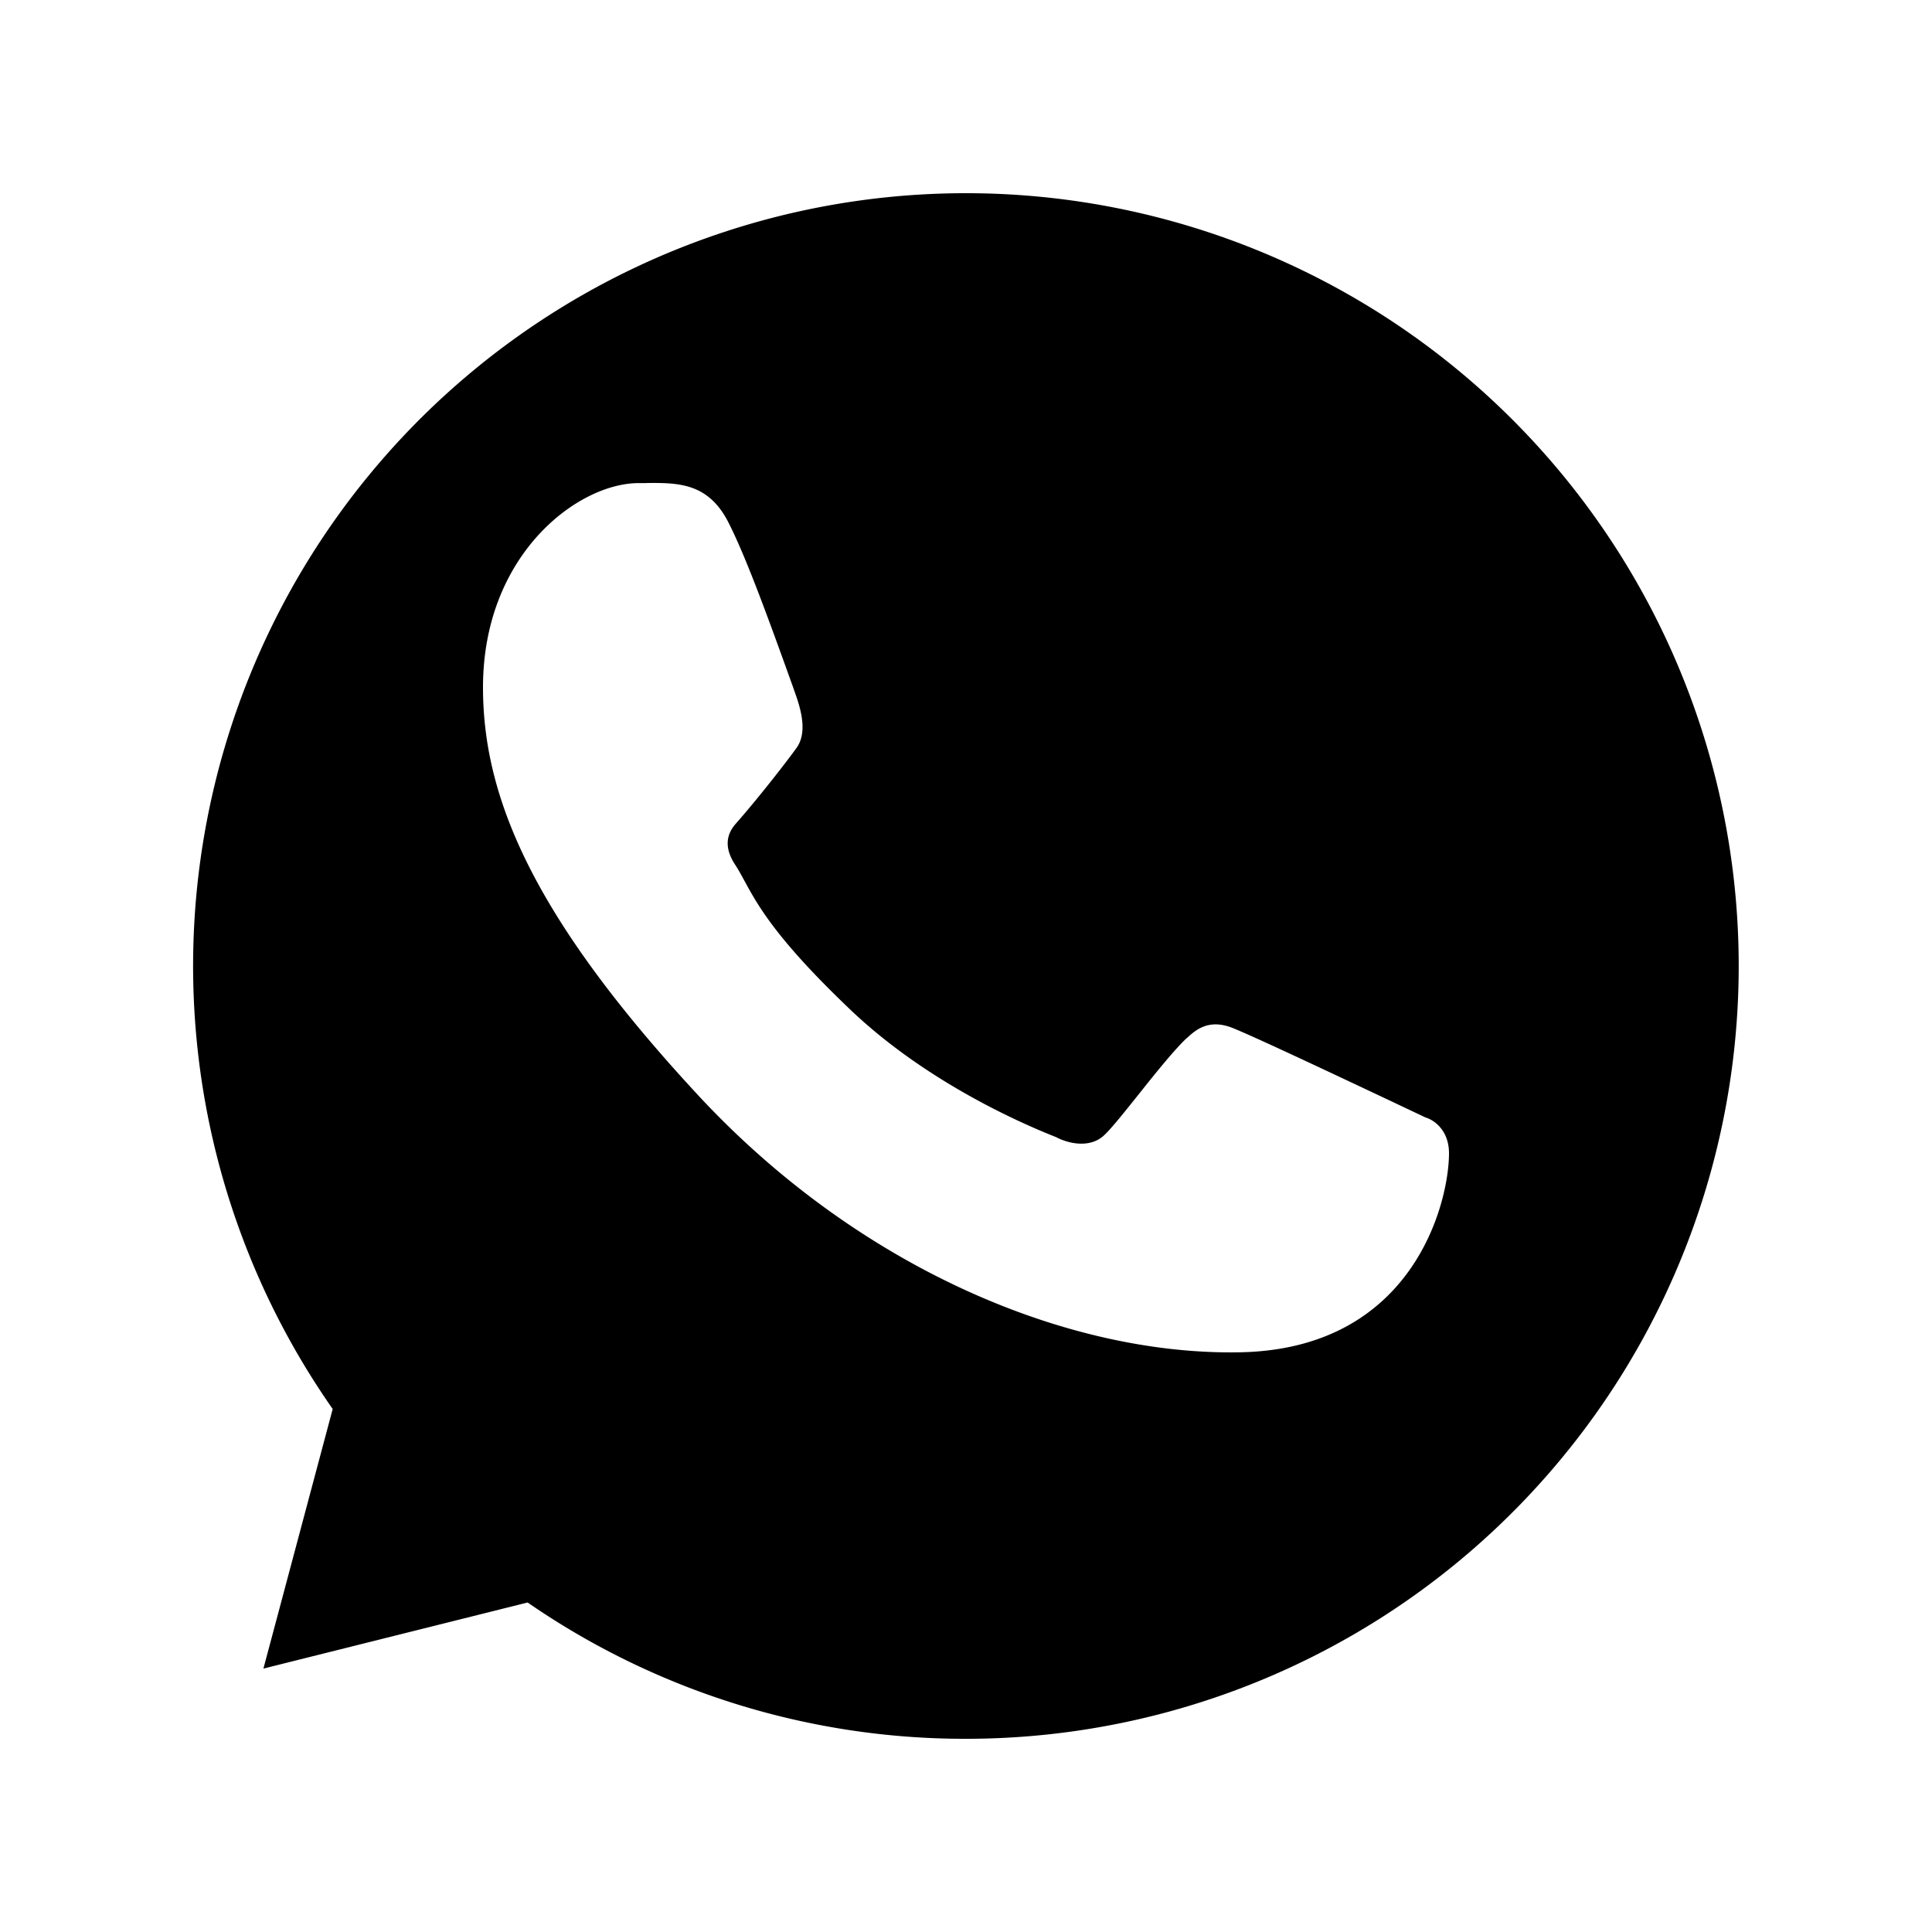 <svg width="20" height="20" viewBox="0 0 20 20" xmlns="http://www.w3.org/2000/svg"><path fill-rule="evenodd" clip-rule="evenodd" d="M10 18a8 8 0 10-6.556-3.414l-.717 2.687 2.735-.684A7.963 7.963 0 0010 18zM6.692 5c.325-.002.639-.005.849.409.182.358.406.973.67 1.708l.003.01c.062.17.158.438.032.615-.13.18-.417.544-.625.78-.053.06-.16.198-.015.423.037.056.068.113.102.176.139.255.33.604 1.103 1.339.782.742 1.762 1.17 2.123 1.312.099.054.335.127.493-.017.073-.067.21-.238.36-.426.175-.22.368-.46.494-.579l.012-.01c.084-.076.218-.196.463-.1.215.085 1.04.474 1.663.768l.338.16c.1.03.243.143.243.37 0 .513-.37 2.03-2.169 2.061-1.799.032-3.966-.89-5.615-2.673C5.507 9.48 5 8.245 5 7.116c0-1.376.982-2.115 1.612-2.115h.08z"/></svg>